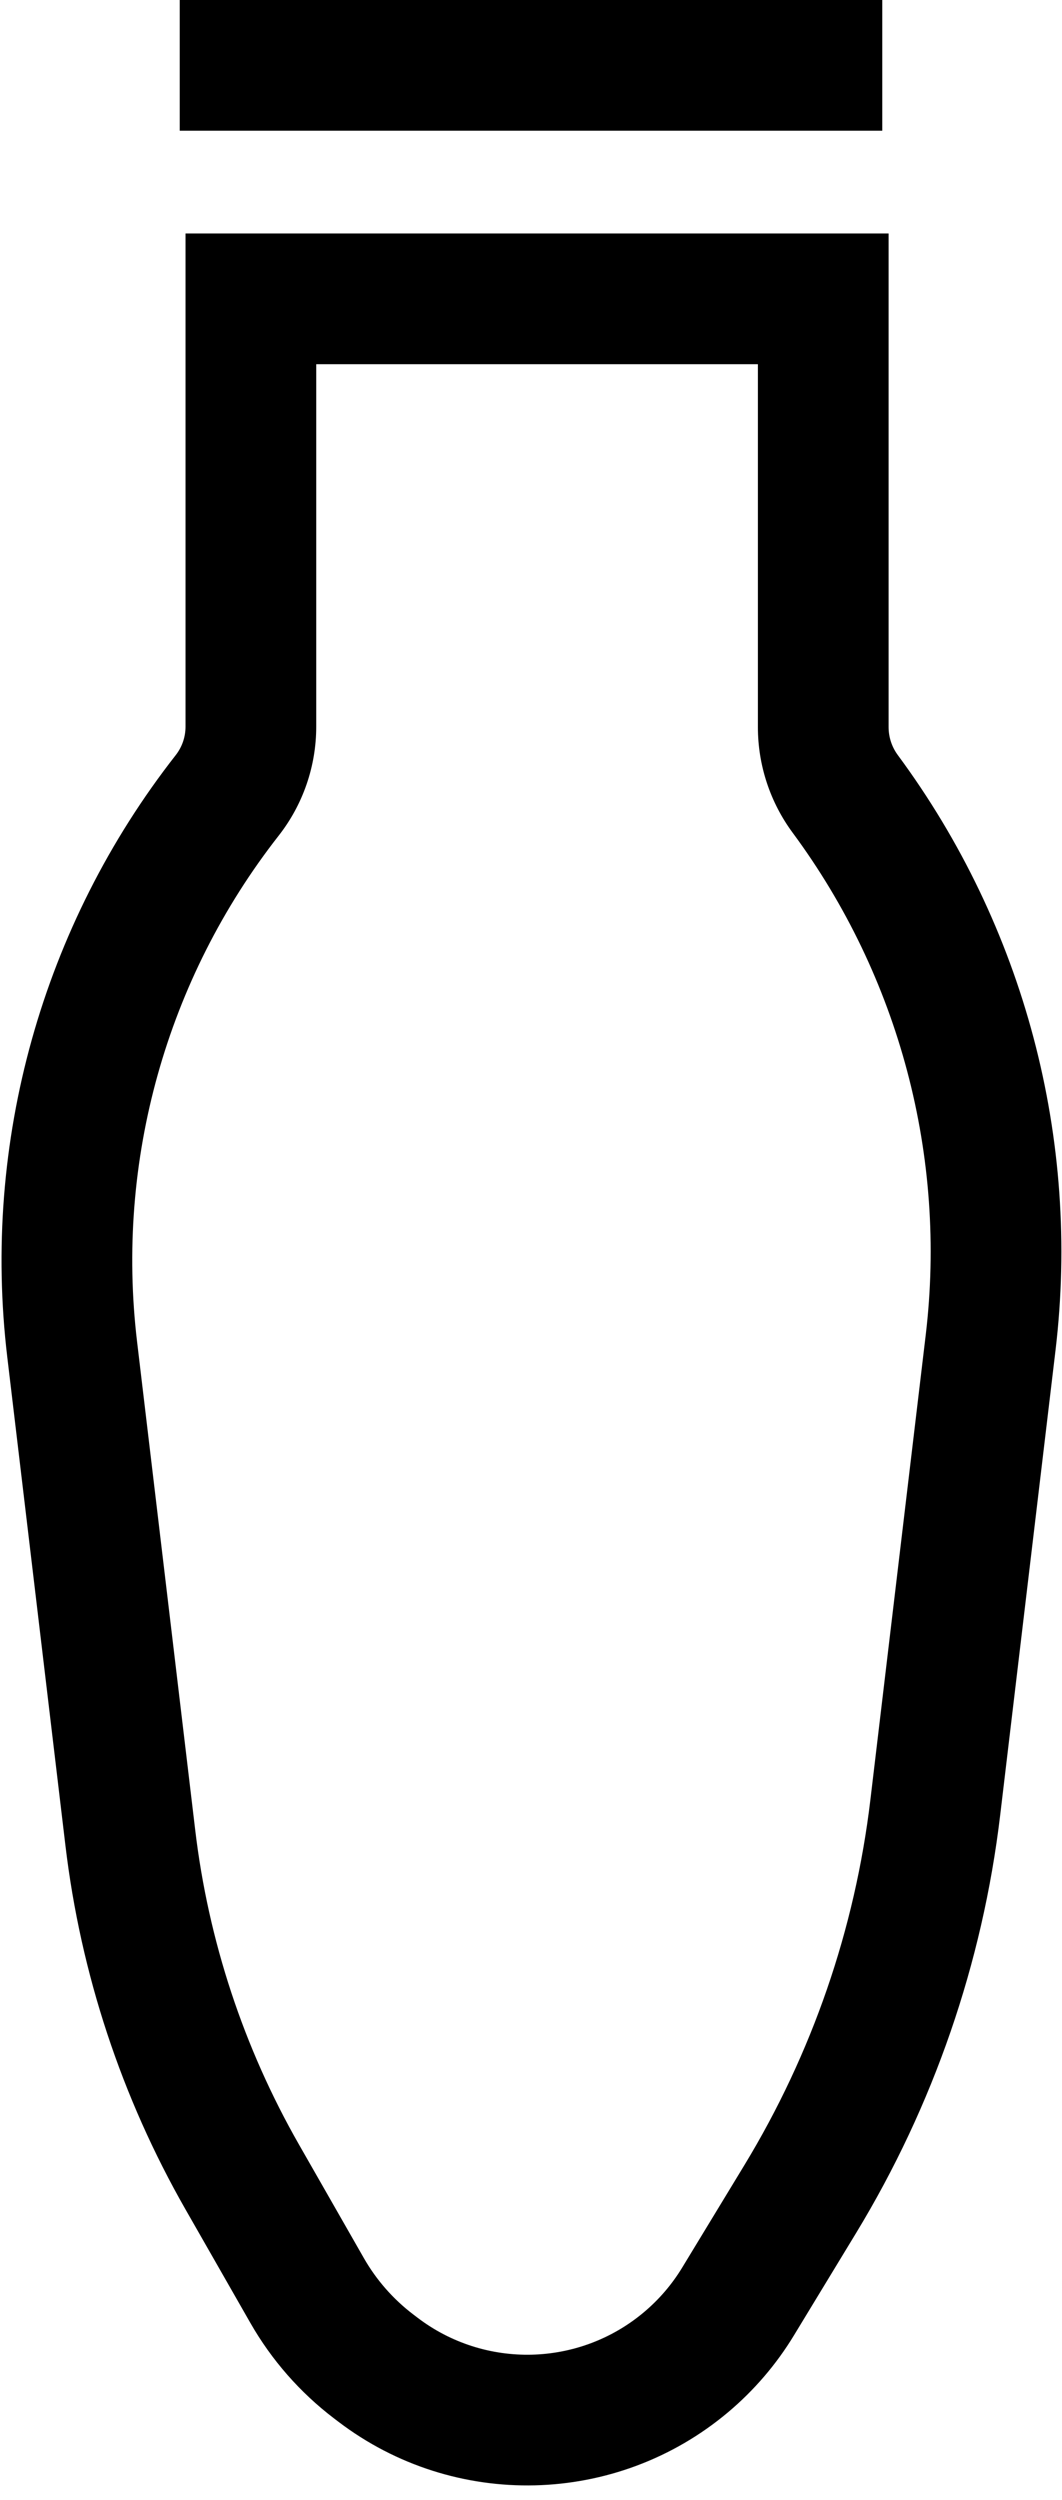 <svg width="65" height="153" viewBox="0 0 65 153" fill="none" xmlns="http://www.w3.org/2000/svg">
<path fill-rule="evenodd" clip-rule="evenodd" d="M46.387 22.29H19.355V44.477C19.355 46.896 18.545 49.245 17.054 51.149C10.188 59.923 7.073 71.057 8.39 82.12L11.949 112.012C12.755 118.788 14.916 125.333 18.301 131.258L22.271 138.206C23.036 139.544 24.062 140.715 25.288 141.649L25.552 141.85C29.683 144.998 35.446 144.857 39.418 141.511C40.34 140.735 41.129 139.814 41.755 138.783L45.561 132.514C49.7 125.697 52.329 118.073 53.272 110.154L56.66 81.699C57.958 70.793 55.046 59.802 48.517 50.97C47.134 49.098 46.387 46.831 46.387 44.503V22.29ZM11.355 14.29V44.477C11.355 45.109 11.143 45.722 10.754 46.219C2.585 56.657 -1.121 69.904 0.446 83.066L4.005 112.958C4.938 120.798 7.438 128.371 11.355 135.227L15.325 142.175C16.622 144.444 18.361 146.429 20.44 148.013L20.703 148.213C27.814 153.631 37.733 153.389 44.572 147.631C46.158 146.294 47.517 144.709 48.593 142.935L52.4 136.666C57.132 128.872 60.138 120.154 61.216 111.099L64.603 82.645C66.143 69.715 62.69 56.686 54.951 46.215C54.585 45.719 54.387 45.119 54.387 44.503V14.29H11.355Z" fill="black"/>
<path d="M11 0H54V8H11V0Z" fill="black"/>
</svg>
